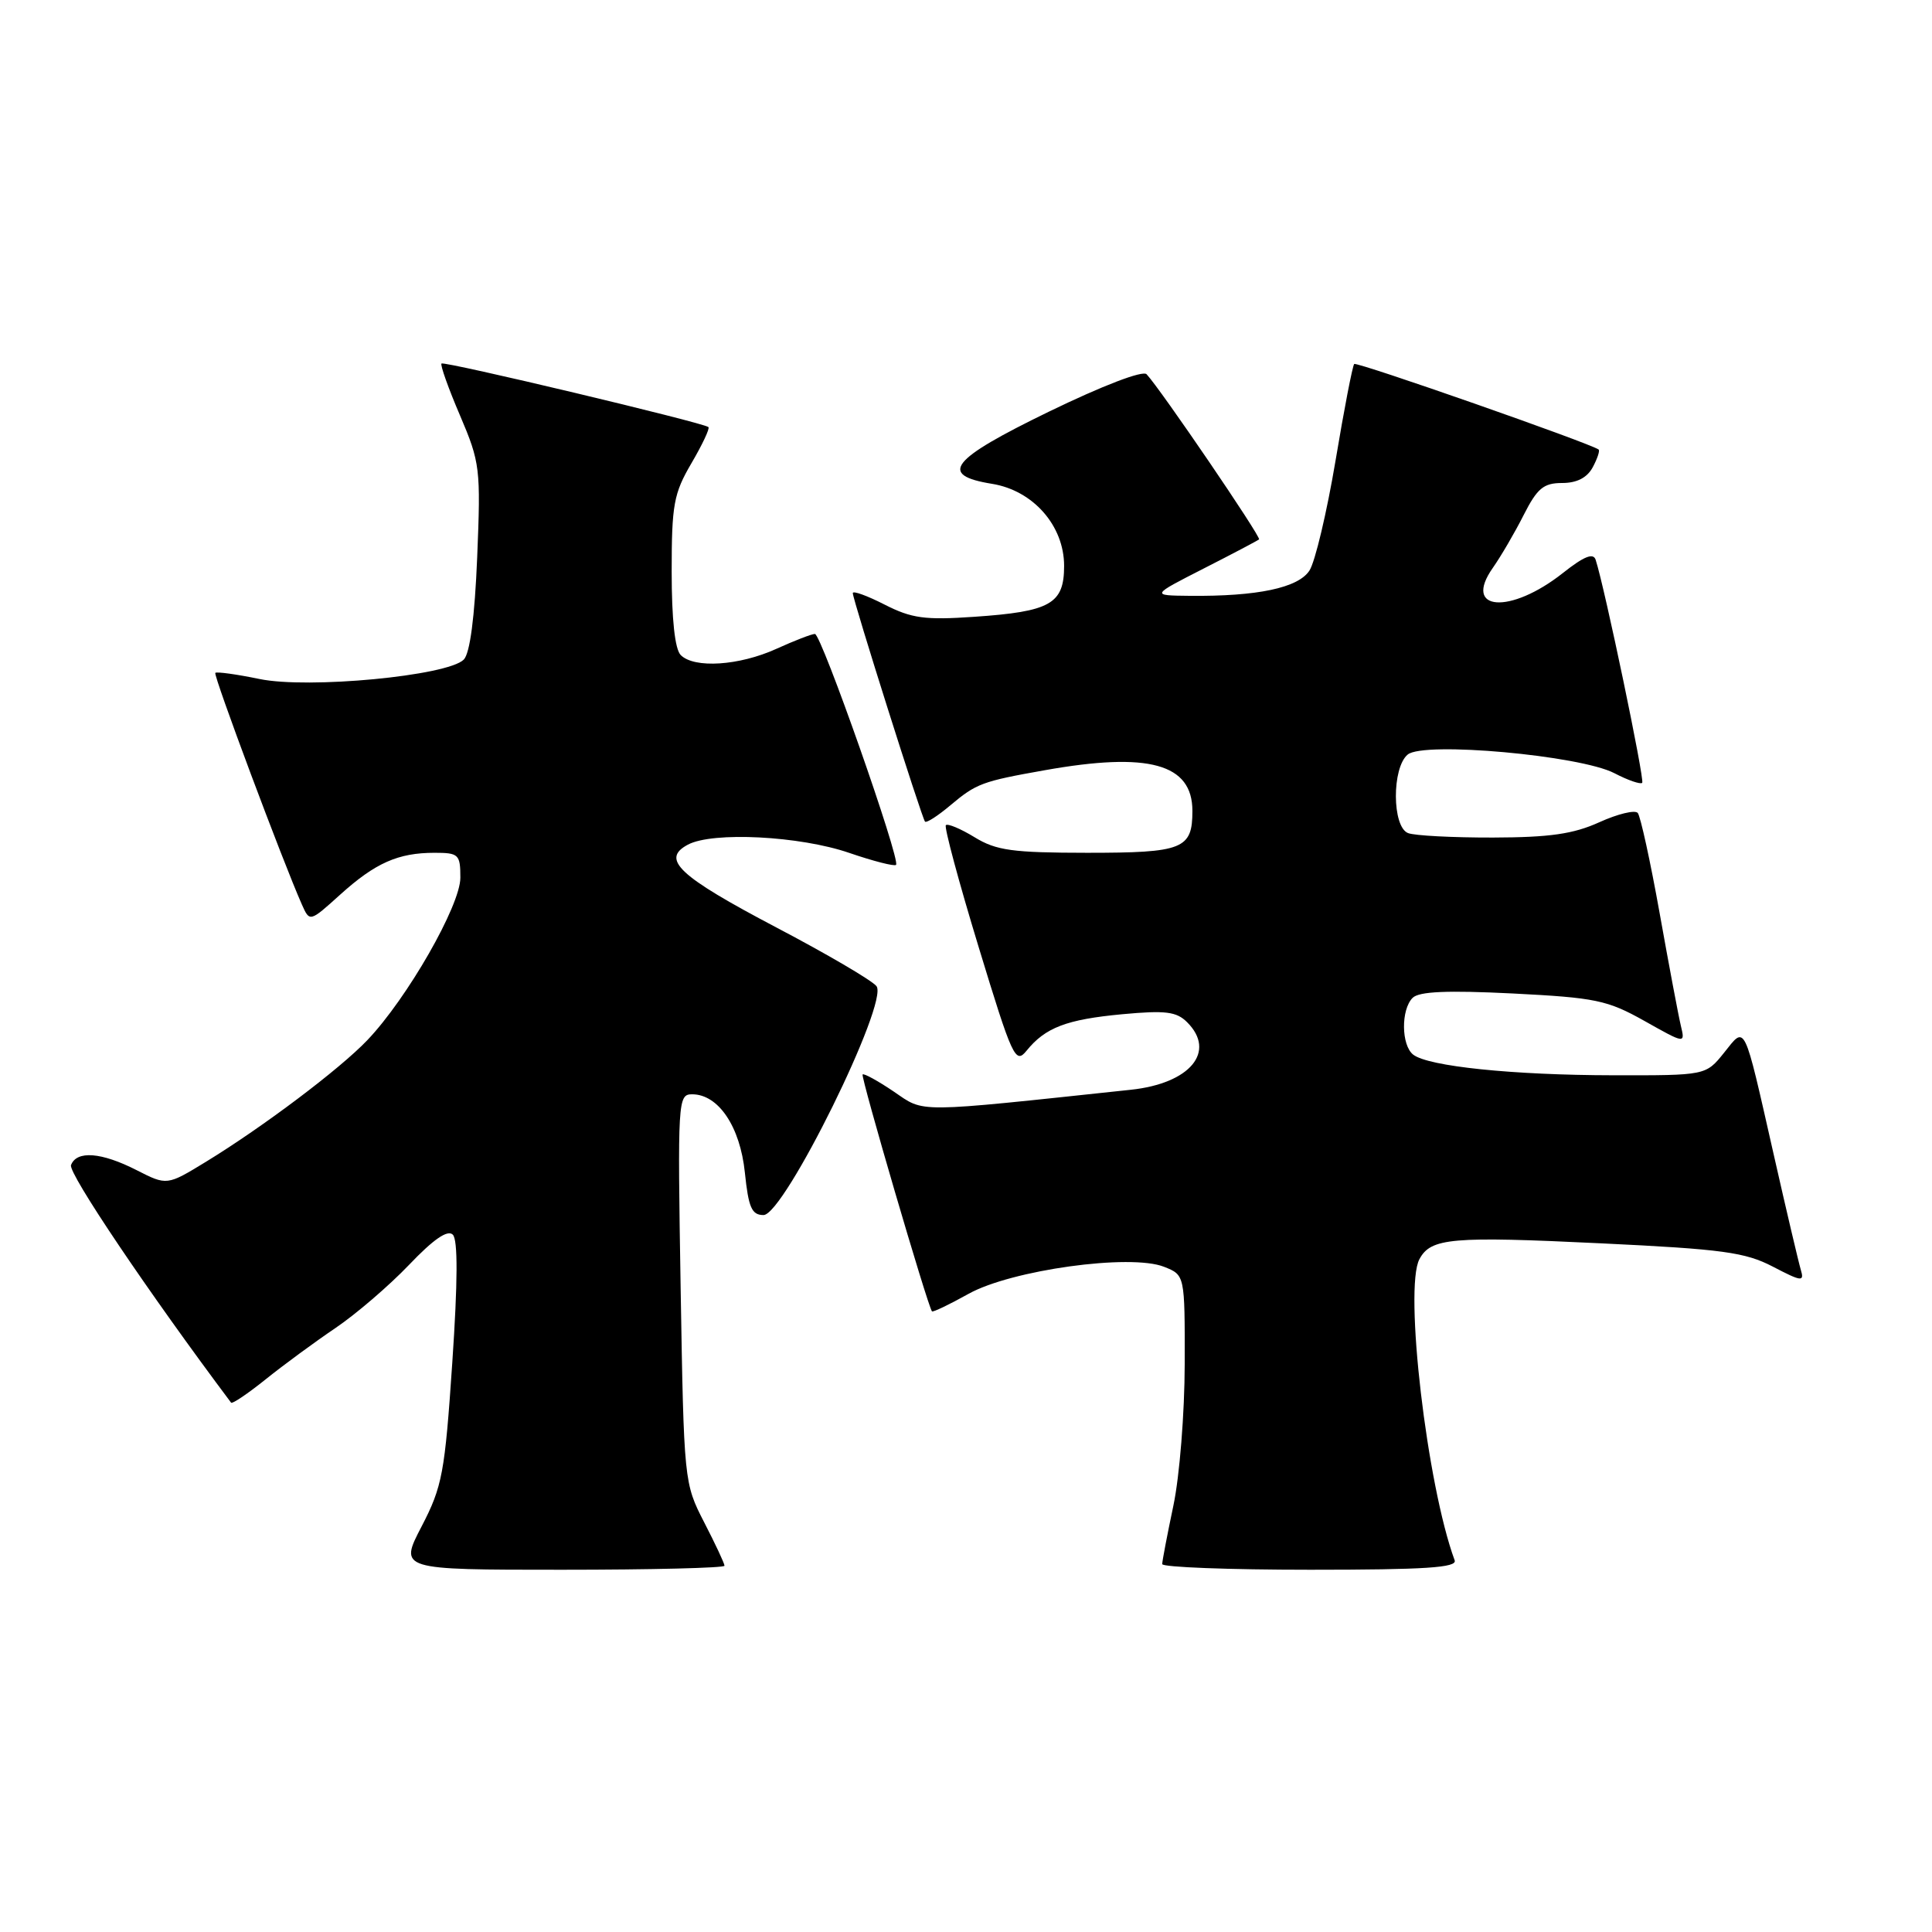 <?xml version="1.0" encoding="UTF-8" standalone="no"?>
<!DOCTYPE svg PUBLIC "-//W3C//DTD SVG 1.1//EN" "http://www.w3.org/Graphics/SVG/1.1/DTD/svg11.dtd" >
<svg xmlns="http://www.w3.org/2000/svg" xmlns:xlink="http://www.w3.org/1999/xlink" version="1.1" viewBox="0 0 256 256">
 <g >
 <path fill="currentColor"
d=" M 96.00 207.47 C 96.00 207.17 94.79 204.59 93.31 201.72 C 90.64 196.53 90.62 196.35 90.19 170.75 C 89.78 145.77 89.82 145.00 91.71 145.00 C 95.19 145.00 98.07 149.27 98.70 155.38 C 99.18 160.02 99.61 161.00 101.17 161.00 C 103.91 161.00 117.85 132.73 116.13 130.66 C 115.49 129.88 109.53 126.39 102.90 122.91 C 89.91 116.08 87.53 113.85 91.15 111.92 C 94.42 110.17 106.00 110.76 112.55 113.02 C 115.73 114.11 118.51 114.82 118.73 114.60 C 119.36 113.97 108.83 84.00 107.98 84.00 C 107.56 84.00 105.26 84.89 102.86 85.98 C 97.94 88.21 92.00 88.60 90.20 86.80 C 89.43 86.03 89.00 82.07 89.00 75.73 C 89.00 66.88 89.27 65.39 91.62 61.38 C 93.06 58.92 94.08 56.76 93.87 56.59 C 93.19 56.00 58.85 47.82 58.50 48.17 C 58.31 48.35 59.41 51.45 60.95 55.04 C 63.62 61.30 63.71 62.08 63.23 73.85 C 62.90 81.81 62.27 86.58 61.45 87.40 C 59.30 89.56 40.82 91.31 34.38 89.97 C 31.33 89.34 28.70 88.98 28.53 89.16 C 28.24 89.47 37.50 114.23 40.00 119.85 C 41.04 122.19 41.04 122.19 45.07 118.55 C 49.73 114.34 52.76 113.00 57.57 113.00 C 60.78 113.00 61.00 113.21 61.00 116.30 C 61.00 119.99 53.95 132.30 48.67 137.83 C 45.01 141.67 34.82 149.34 27.31 153.93 C 22.12 157.10 22.12 157.10 18.10 155.05 C 13.43 152.67 10.16 152.42 9.41 154.38 C 9.01 155.43 19.71 171.31 30.62 185.86 C 30.77 186.06 32.83 184.67 35.20 182.77 C 37.56 180.87 41.73 177.81 44.45 175.97 C 47.17 174.13 51.55 170.37 54.19 167.61 C 57.43 164.21 59.31 162.91 60.00 163.60 C 60.68 164.28 60.66 169.78 59.93 180.56 C 58.94 195.20 58.61 196.97 55.87 202.25 C 52.88 208.00 52.88 208.00 74.44 208.00 C 86.30 208.00 96.00 207.76 96.00 207.47 Z  M 192.75 206.75 C 189.08 196.81 186.02 170.69 188.08 166.85 C 189.59 164.03 192.30 163.79 212.19 164.75 C 228.26 165.52 231.25 165.93 234.92 167.84 C 238.72 169.82 239.10 169.87 238.62 168.27 C 238.33 167.30 236.71 160.43 235.03 153.00 C 230.99 135.18 231.33 135.89 228.44 139.50 C 226.03 142.50 226.03 142.50 213.76 142.48 C 200.44 142.46 189.23 141.30 187.25 139.74 C 185.67 138.49 185.62 133.78 187.18 132.22 C 188.03 131.37 191.77 131.21 200.43 131.64 C 211.43 132.20 212.98 132.52 217.90 135.28 C 223.30 138.32 223.30 138.32 222.72 135.91 C 222.40 134.58 221.14 127.88 219.91 121.00 C 218.68 114.12 217.37 108.15 217.01 107.72 C 216.64 107.29 214.35 107.85 211.92 108.95 C 208.49 110.51 205.34 110.96 197.83 110.98 C 192.51 110.99 187.45 110.73 186.58 110.39 C 184.45 109.58 184.41 101.73 186.53 99.98 C 188.64 98.22 209.35 100.09 213.91 102.45 C 215.71 103.39 217.37 103.96 217.60 103.73 C 217.96 103.38 212.63 77.84 211.43 74.17 C 211.12 73.22 209.88 73.72 207.10 75.92 C 200.11 81.45 193.76 80.99 197.81 75.24 C 198.87 73.73 200.71 70.59 201.89 68.25 C 203.69 64.70 204.53 64.00 206.99 64.00 C 208.95 64.00 210.30 63.30 211.05 61.91 C 211.66 60.77 212.01 59.71 211.83 59.57 C 210.80 58.76 179.77 47.90 179.44 48.23 C 179.22 48.45 178.10 54.23 176.96 61.07 C 175.81 67.90 174.26 74.45 173.51 75.60 C 172.02 77.90 166.60 79.04 157.61 78.95 C 152.50 78.90 152.50 78.90 159.50 75.33 C 163.35 73.37 166.65 71.63 166.83 71.47 C 167.15 71.19 153.78 51.56 151.93 49.59 C 151.43 49.05 146.11 51.09 139.00 54.54 C 125.91 60.90 124.29 62.95 131.45 64.11 C 136.90 64.99 141.00 69.66 141.00 74.98 C 141.00 80.02 139.21 81.04 129.08 81.73 C 122.56 82.18 120.80 81.94 117.21 80.11 C 114.90 78.93 113.00 78.24 113.00 78.59 C 113.00 79.47 122.15 108.41 122.57 108.87 C 122.76 109.08 124.28 108.10 125.95 106.69 C 129.37 103.82 130.13 103.53 138.43 102.06 C 152.22 99.60 158.00 101.20 158.00 107.45 C 158.00 112.51 156.76 113.00 144.05 113.00 C 134.17 112.99 132.01 112.70 129.14 110.94 C 127.29 109.81 125.57 109.09 125.33 109.34 C 125.09 109.58 127.04 116.84 129.67 125.47 C 134.15 140.18 134.55 141.04 136.02 139.23 C 138.51 136.15 141.33 135.08 148.71 134.39 C 154.44 133.86 155.89 134.04 157.30 135.45 C 161.21 139.35 157.69 143.57 149.83 144.40 C 120.89 147.48 122.59 147.47 118.43 144.64 C 116.33 143.22 114.47 142.20 114.30 142.37 C 114.02 142.64 122.92 173.06 123.49 173.76 C 123.60 173.91 125.77 172.87 128.32 171.45 C 133.99 168.28 149.79 166.09 154.25 167.86 C 157.00 168.95 157.00 168.95 156.98 180.73 C 156.97 187.24 156.30 195.62 155.48 199.50 C 154.67 203.35 154.00 206.84 154.00 207.25 C 154.00 207.66 162.82 208.00 173.61 208.00 C 188.87 208.00 193.11 207.72 192.75 206.75 Z "/>
</g>
</svg>